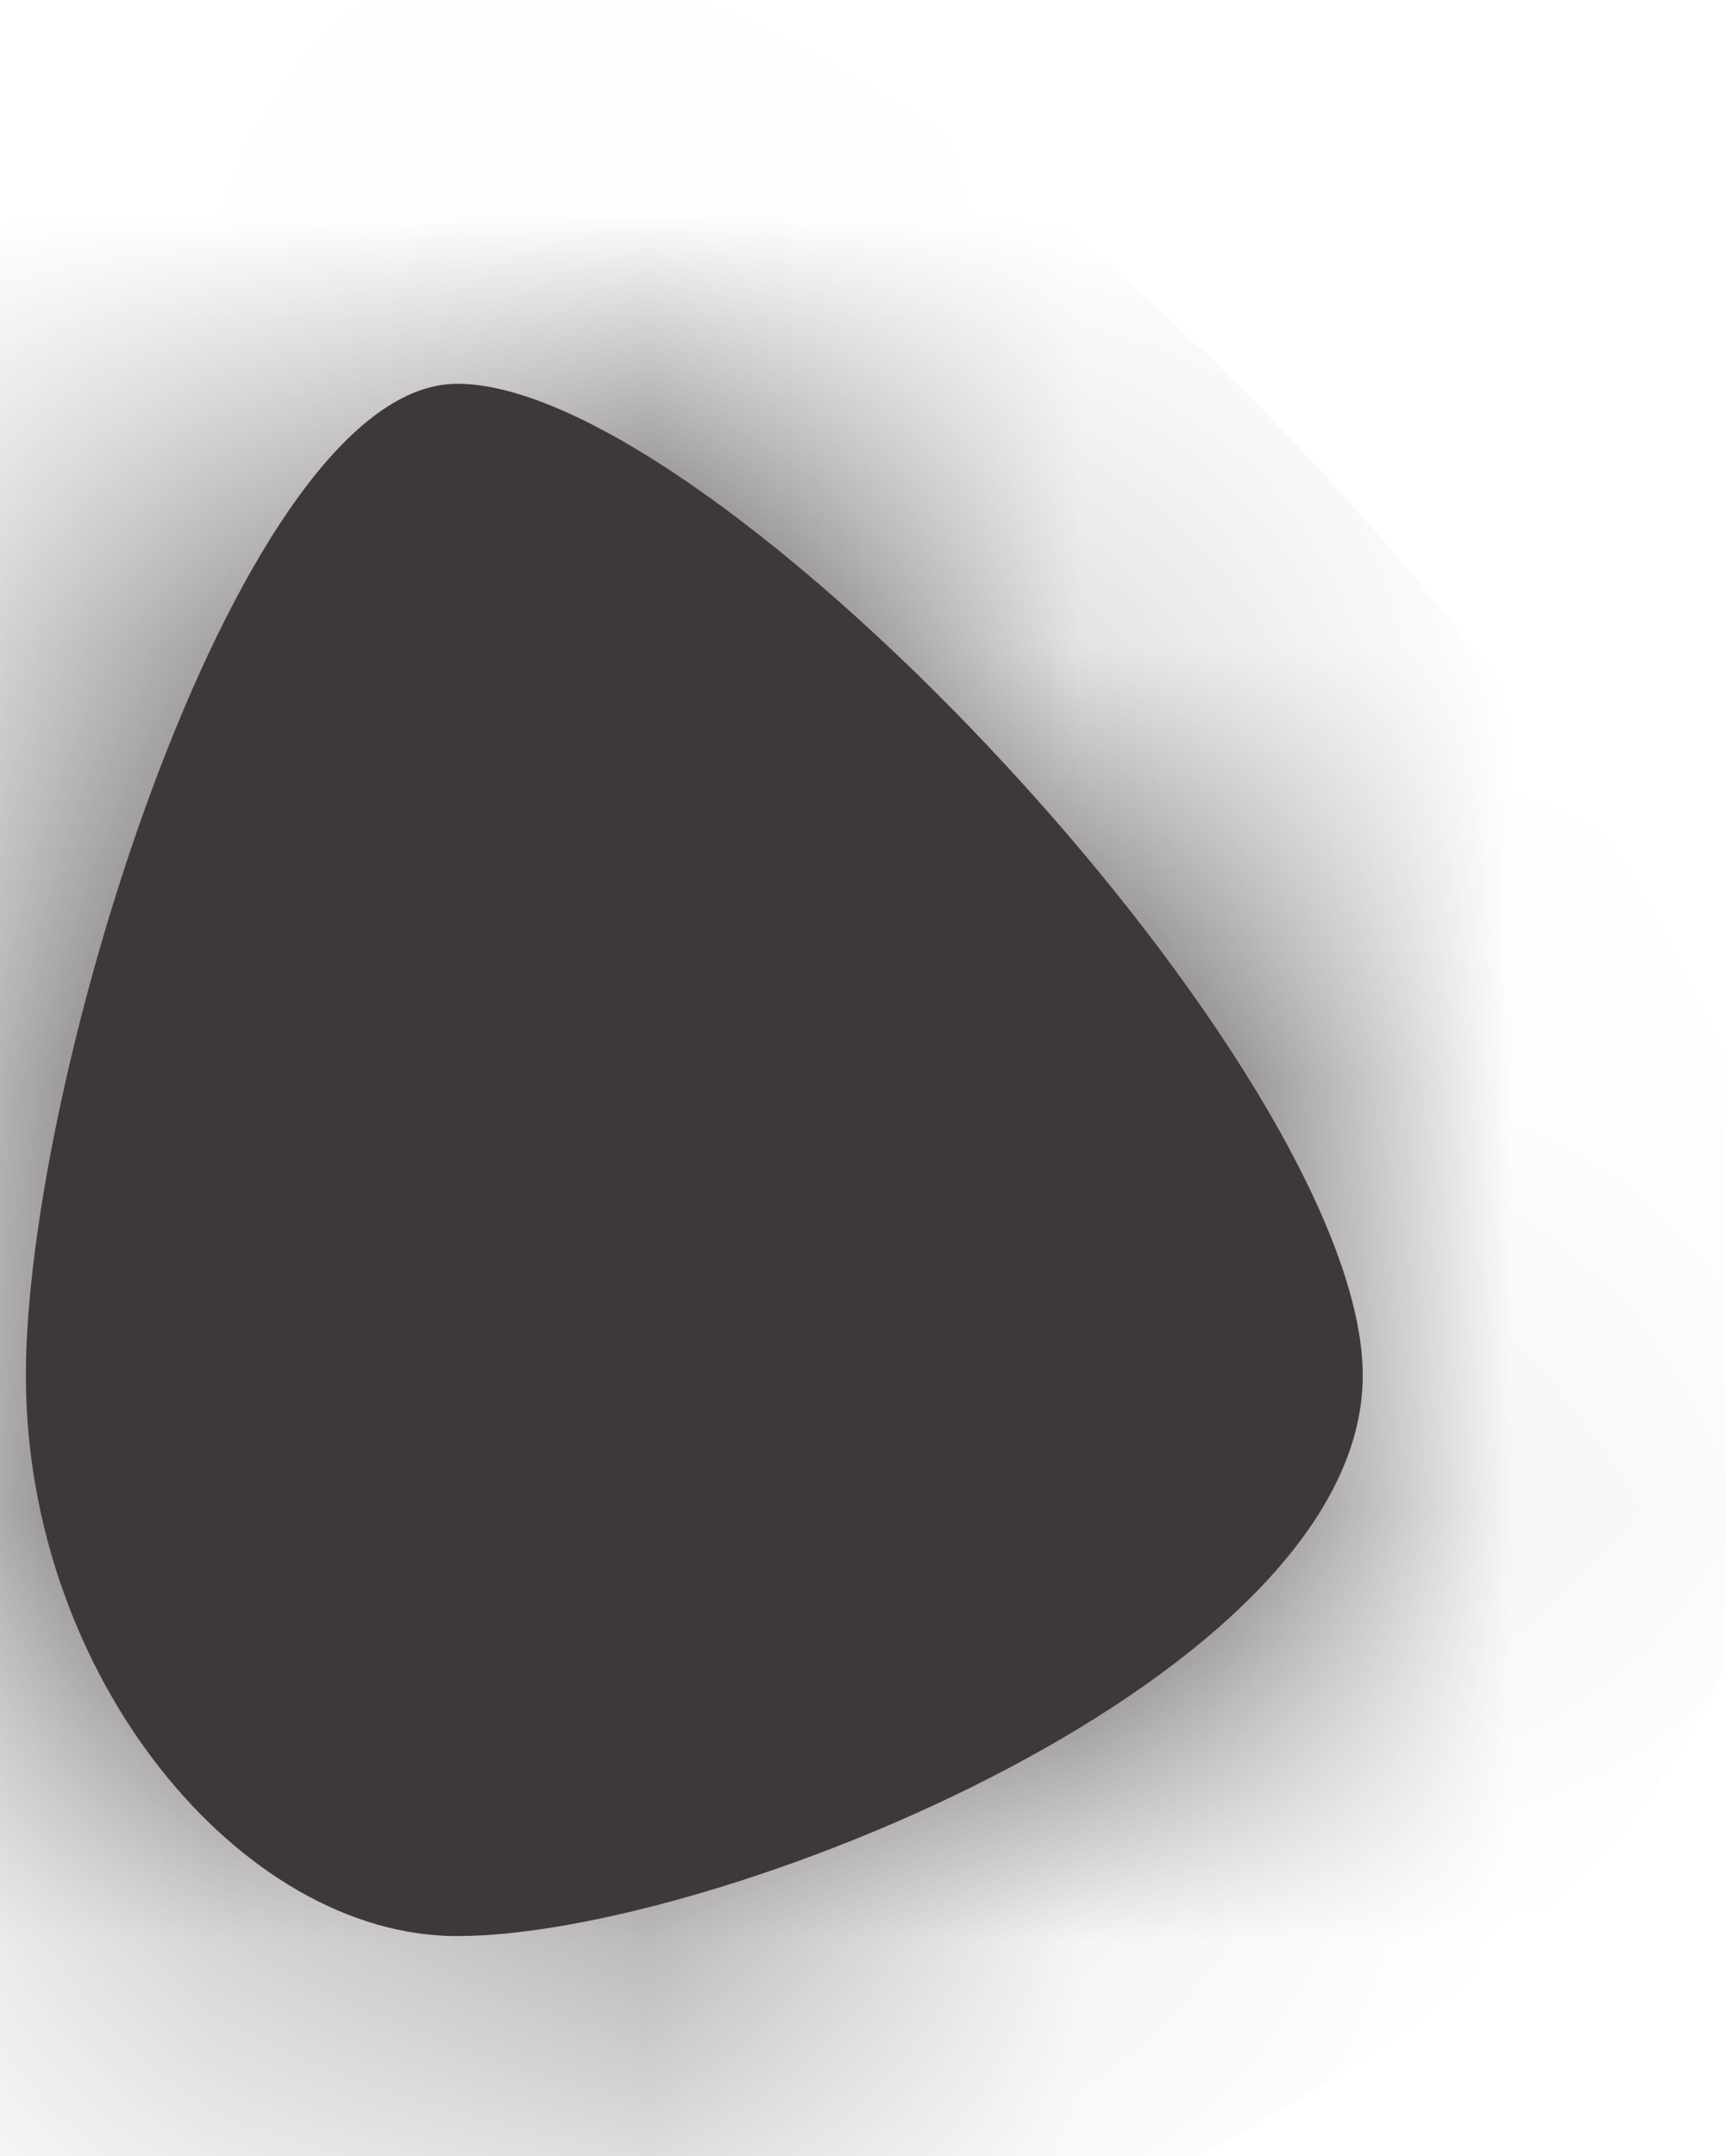 ﻿<?xml version="1.0" encoding="utf-8"?>
<svg version="1.1" xmlns:xlink="http://www.w3.org/1999/xlink" width="4px" height="5px" xmlns="http://www.w3.org/2000/svg">
  <defs>
    <mask fill="white" id="clip1686">
      <path d="M 1.06 4.49  C 0.56 4.49  0.06 3.89  0.06 3.19  C 0.06 2.49  0.56 0.89  1.06 0.89  C 1.66 0.89  3.16 2.49  3.16 3.19  C 3.16 3.89  1.66 4.49  1.06 4.49  Z " fill-rule="evenodd" />
    </mask>
  </defs>
  <g transform="matrix(1 0 0 1 -364 -6896 )">
    <path d="M 1.06 4.49  C 0.56 4.49  0.06 3.89  0.06 3.19  C 0.06 2.49  0.56 0.89  1.06 0.89  C 1.66 0.89  3.16 2.49  3.16 3.19  C 3.16 3.89  1.66 4.49  1.06 4.49  Z " fill-rule="nonzero" fill="#3e3938" stroke="none" transform="matrix(1 0 0 1 364 6896 )" />
    <path d="M 1.06 4.49  C 0.56 4.49  0.06 3.89  0.06 3.19  C 0.06 2.49  0.56 0.89  1.06 0.89  C 1.66 0.89  3.16 2.49  3.16 3.19  C 3.16 3.89  1.66 4.49  1.06 4.49  Z " stroke-width="2" stroke="#3e3938" fill="none" transform="matrix(1 0 0 1 364 6896 )" mask="url(#clip1686)" />
  </g>
</svg>